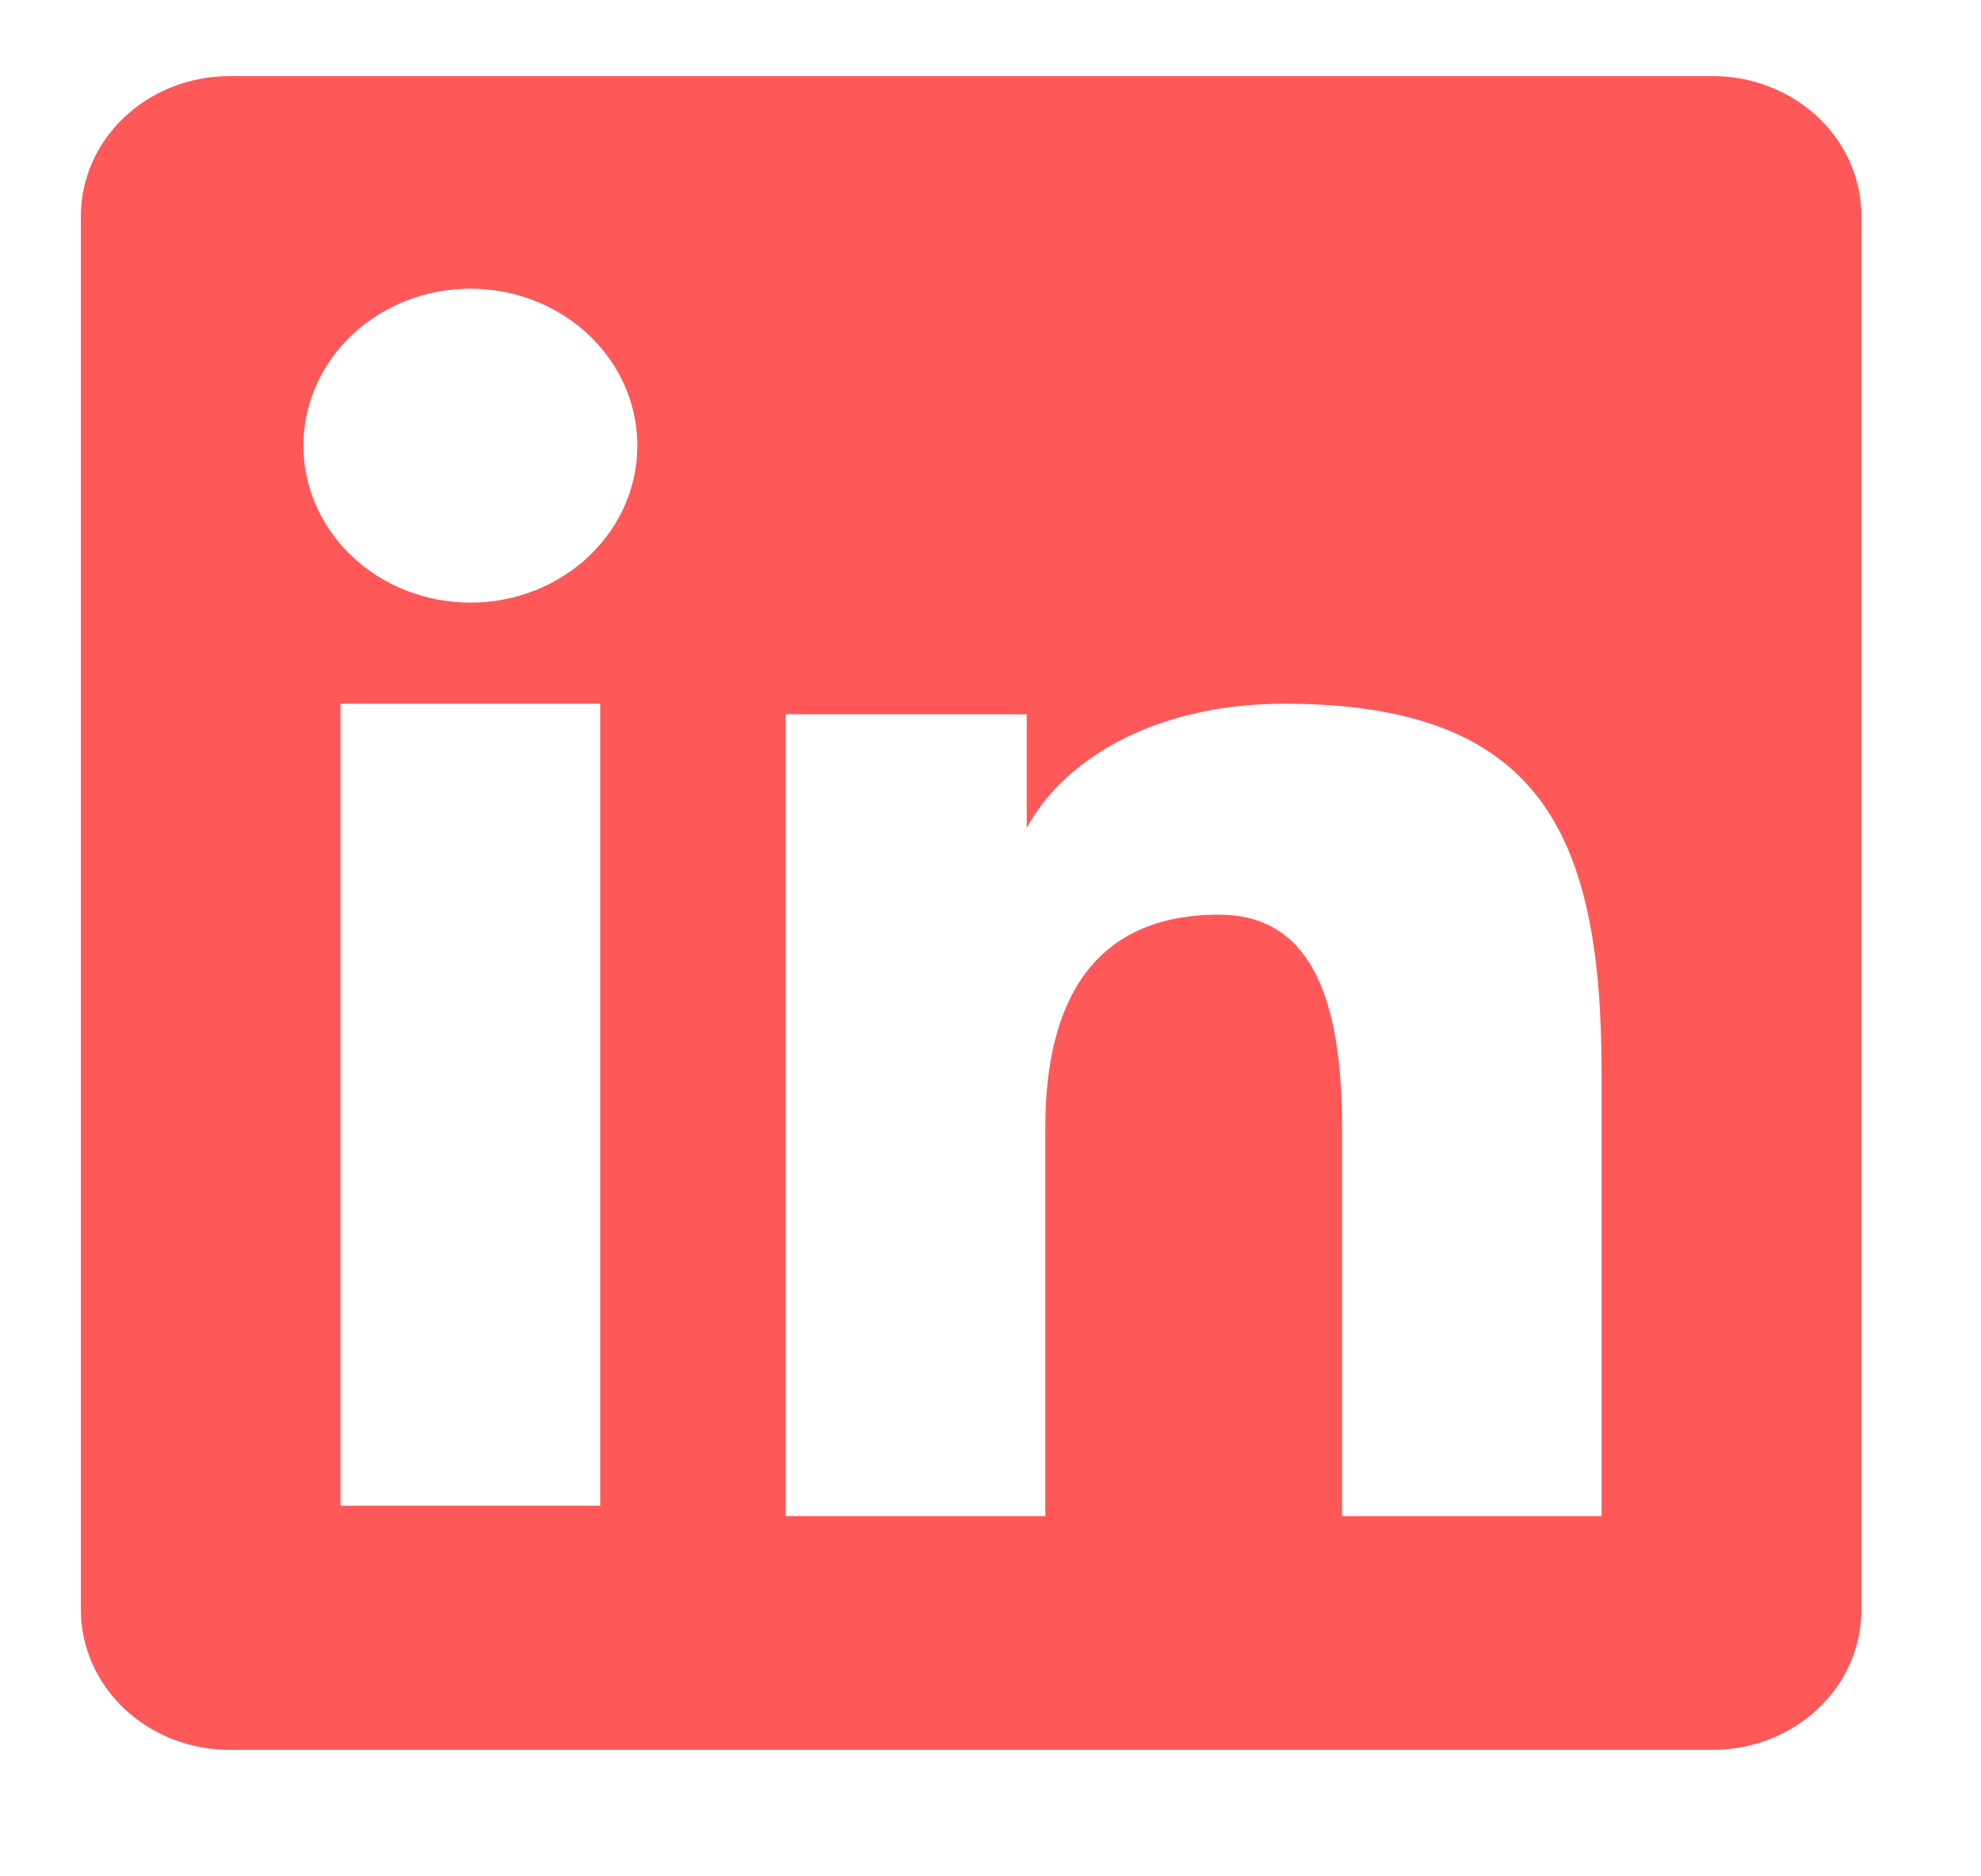 <svg width="38" height="36" viewBox="0 0 38 36" fill="none" xmlns="http://www.w3.org/2000/svg">
<path fill-rule="evenodd" clip-rule="evenodd" d="M1.552 4.143C1.552 3.431 1.853 2.749 2.388 2.246C2.923 1.742 3.649 1.46 4.406 1.46H32.849C33.224 1.459 33.595 1.528 33.942 1.663C34.288 1.797 34.603 1.995 34.869 2.244C35.134 2.493 35.345 2.789 35.488 3.115C35.632 3.441 35.705 3.79 35.705 4.143V30.888C35.706 31.24 35.632 31.59 35.489 31.916C35.346 32.242 35.135 32.538 34.87 32.787C34.605 33.037 34.29 33.234 33.944 33.37C33.597 33.504 33.225 33.574 32.85 33.574H4.406C4.031 33.574 3.66 33.504 3.313 33.369C2.967 33.234 2.653 33.036 2.388 32.787C2.123 32.538 1.912 32.242 1.769 31.916C1.626 31.591 1.552 31.242 1.552 30.889V4.143ZM15.071 13.704H19.695V15.888C20.363 14.632 22.07 13.502 24.637 13.502C29.556 13.502 30.722 16.003 30.722 20.591V29.089H25.744V21.636C25.744 19.023 25.076 17.549 23.381 17.549C21.029 17.549 20.051 19.138 20.051 21.636V29.089H15.071V13.704ZM6.532 28.889H11.513V13.502H6.532V28.888V28.889ZM12.225 8.484C12.235 8.885 12.159 9.284 12.002 9.657C11.845 10.03 11.611 10.369 11.313 10.656C11.014 10.943 10.658 11.171 10.265 11.326C9.872 11.482 9.45 11.562 9.023 11.562C8.597 11.562 8.175 11.482 7.781 11.326C7.388 11.171 7.032 10.943 6.734 10.656C6.436 10.369 6.201 10.03 6.045 9.657C5.888 9.284 5.812 8.885 5.822 8.484C5.84 7.697 6.185 6.948 6.784 6.397C7.382 5.847 8.186 5.539 9.023 5.539C9.861 5.539 10.664 5.847 11.263 6.397C11.861 6.948 12.207 7.697 12.225 8.484Z" fill="#FF5858"/>
</svg>
